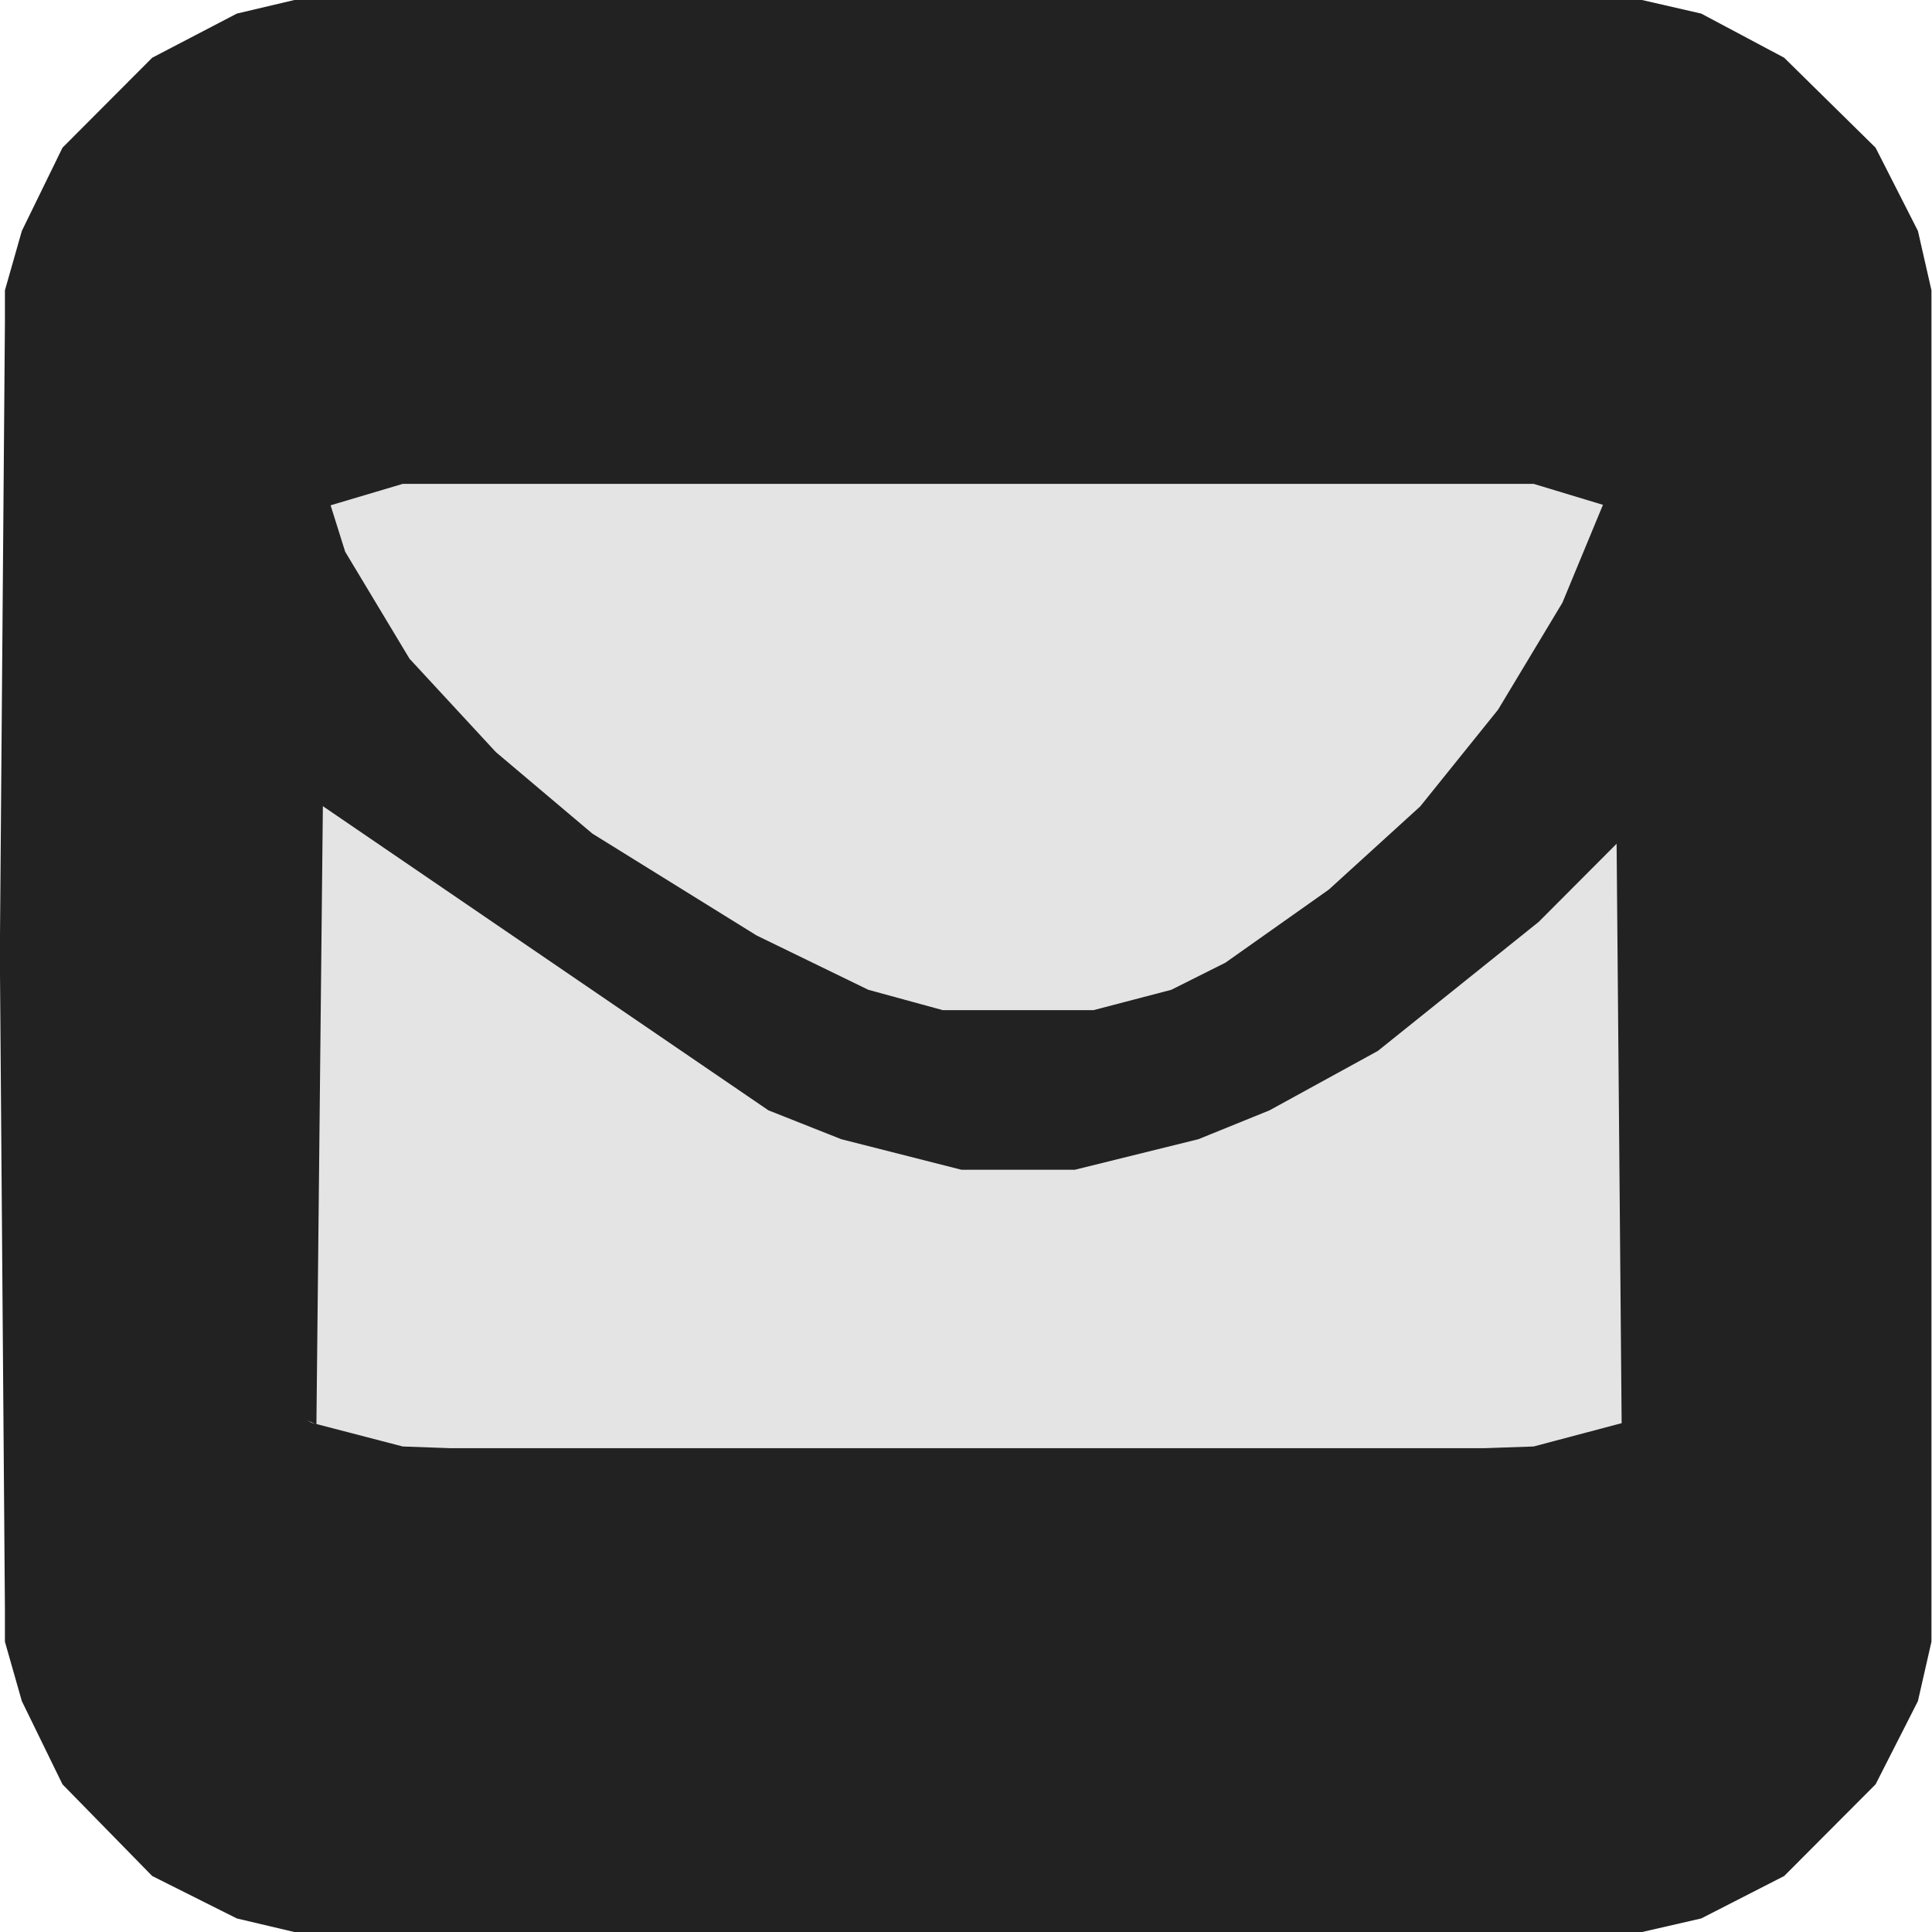 <?xml version="1.0" encoding="UTF-8" standalone="no"?>
<svg
   xmlns:dc="http://purl.org/dc/elements/1.1/"
   xmlns:cc="http://creativecommons.org/ns#"
   xmlns:rdf="http://www.w3.org/1999/02/22-rdf-syntax-ns#"
   xmlns:svg="http://www.w3.org/2000/svg"
   xmlns="http://www.w3.org/2000/svg"
   xmlns:sodipodi="http://sodipodi.sourceforge.net/DTD/sodipodi-0.dtd"
   xmlns:inkscape="http://www.inkscape.org/namespaces/inkscape"
   version="1.0"
   width="128"
   height="128"
   id="svg143"
   sodipodi:docname="mailIcon.svg"
   inkscape:version="0.92.4 (5da689c313, 2019-01-14)">
  <sodipodi:namedview
     pagecolor="#ffffff"
     bordercolor="#666666"
     borderopacity="1"
     objecttolerance="10"
     gridtolerance="10"
     guidetolerance="10"
     inkscape:pageopacity="0"
     inkscape:pageshadow="2"
     inkscape:window-width="1920"
     inkscape:window-height="1137"
     id="namedview145"
     showgrid="false"
     inkscape:zoom="2.3625685"
     inkscape:cx="133.57786"
     inkscape:cy="-42.40203"
     inkscape:window-x="-8"
     inkscape:window-y="-8"
     inkscape:window-maximized="1"
     inkscape:current-layer="svg143"
     units="px" />
  <defs
     id="defs3">
    <pattern
       id="WMFhbasepattern"
       patternUnits="userSpaceOnUse"
       width="6"
       height="6"
       x="0"
       y="0" />
  </defs>
  <g
     id="g886"
     transform="matrix(1.402,0,0,1.406,-52.277,-5.624)">
    <path
       id="path5"
       d="m 37.52,79.84 v 1.52 l 0.8,2.8 1.92,3.92 4.24,4.32 4,2 2.72,0.64 h 1.52 60.8 1.36 l 2.8,-0.64 3.92,-2 4.32,-4.32 2,-3.92 0.64,-2.8 V 79.84 19.2 17.68 l -0.64,-2.8 -2,-3.92 L 121.6,6.72 117.68,4.64 114.88,4 h -1.36 -60.8 -1.52 l -2.72,0.64 -4,2.08 -4.24,4.24 -1.92,3.92 -0.8,2.8 v 1.52 l -0.24,29.76 z"
       style="fill:#222222;fill-opacity:1;fill-rule:nonzero;stroke:none"
       inkscape:connector-curvature="0" />
    <path
       id="path7"
       d="m 46.4,64.64 0.16,1.52 2,2.72 3.44,2.16 4.32,1.12 2.24,0.08 h 48.88 l 2.32,-0.08 4.24,-1.12 3.44,-2.16 2,-2.72 0.32,-1.52 V 34.4 l -0.32,-1.52 -2,-2.64 -3.44,-2.16 -4.24,-1.28 h -2.32 -48.88 -2.24 l -4.32,1.28 -3.44,2.16 -2,2.64 -0.16,1.52 -0.08,14.8 z"
       style="fill:#e4e4e4;fill-opacity:1;fill-rule:nonzero;stroke:none"
       inkscape:connector-curvature="0" />
    <path
       id="path9"
       d="m 51.36,13.52 -13.84,18.24 36.08,24.56 3.44,1.36 5.68,1.44 h 5.36 l 5.84,-1.44 3.36,-1.36 5.12,-2.8 7.6,-6.08 6.32,-6.32 7.36,-6.32 4.88,-3.04 -13.52,-18.24 0.16,2.64 -0.56,5.6 -1.36,5.44 -2.16,5.2 -3.04,5.04 -3.68,4.56 -4.32,3.92 -4.88,3.44 -2.56,1.28 -3.68,0.96 H 81.84 L 78.32,50.64 73.04,48.08 65.28,43.28 60.72,39.44 56.64,35.04 53.6,30 51.76,24.16 51.12,17.28 Z"
       style="fill:#222222;fill-opacity:1;fill-rule:nonzero;stroke:none"
       inkscape:connector-curvature="0" />
    <path
       id="path11"
       d="M 46,29.44 52.72,25.28 52.24,71.12 50,70.16 47.44,68 46.32,65.92 46,64.64 Z"
       style="fill:#222222;fill-opacity:1;fill-rule:nonzero;stroke:none"
       inkscape:connector-curvature="0" />
    <path
       id="path13"
       d="m 120.08,29.44 -6.56,-4.16 0.4,45.84 2.24,-0.96 2.56,-2.16 1.12,-2.08 0.24,-1.28 z"
       style="fill:#222222;fill-opacity:1;fill-rule:nonzero;stroke:none"
       inkscape:connector-curvature="0" />
  </g>
</svg>

